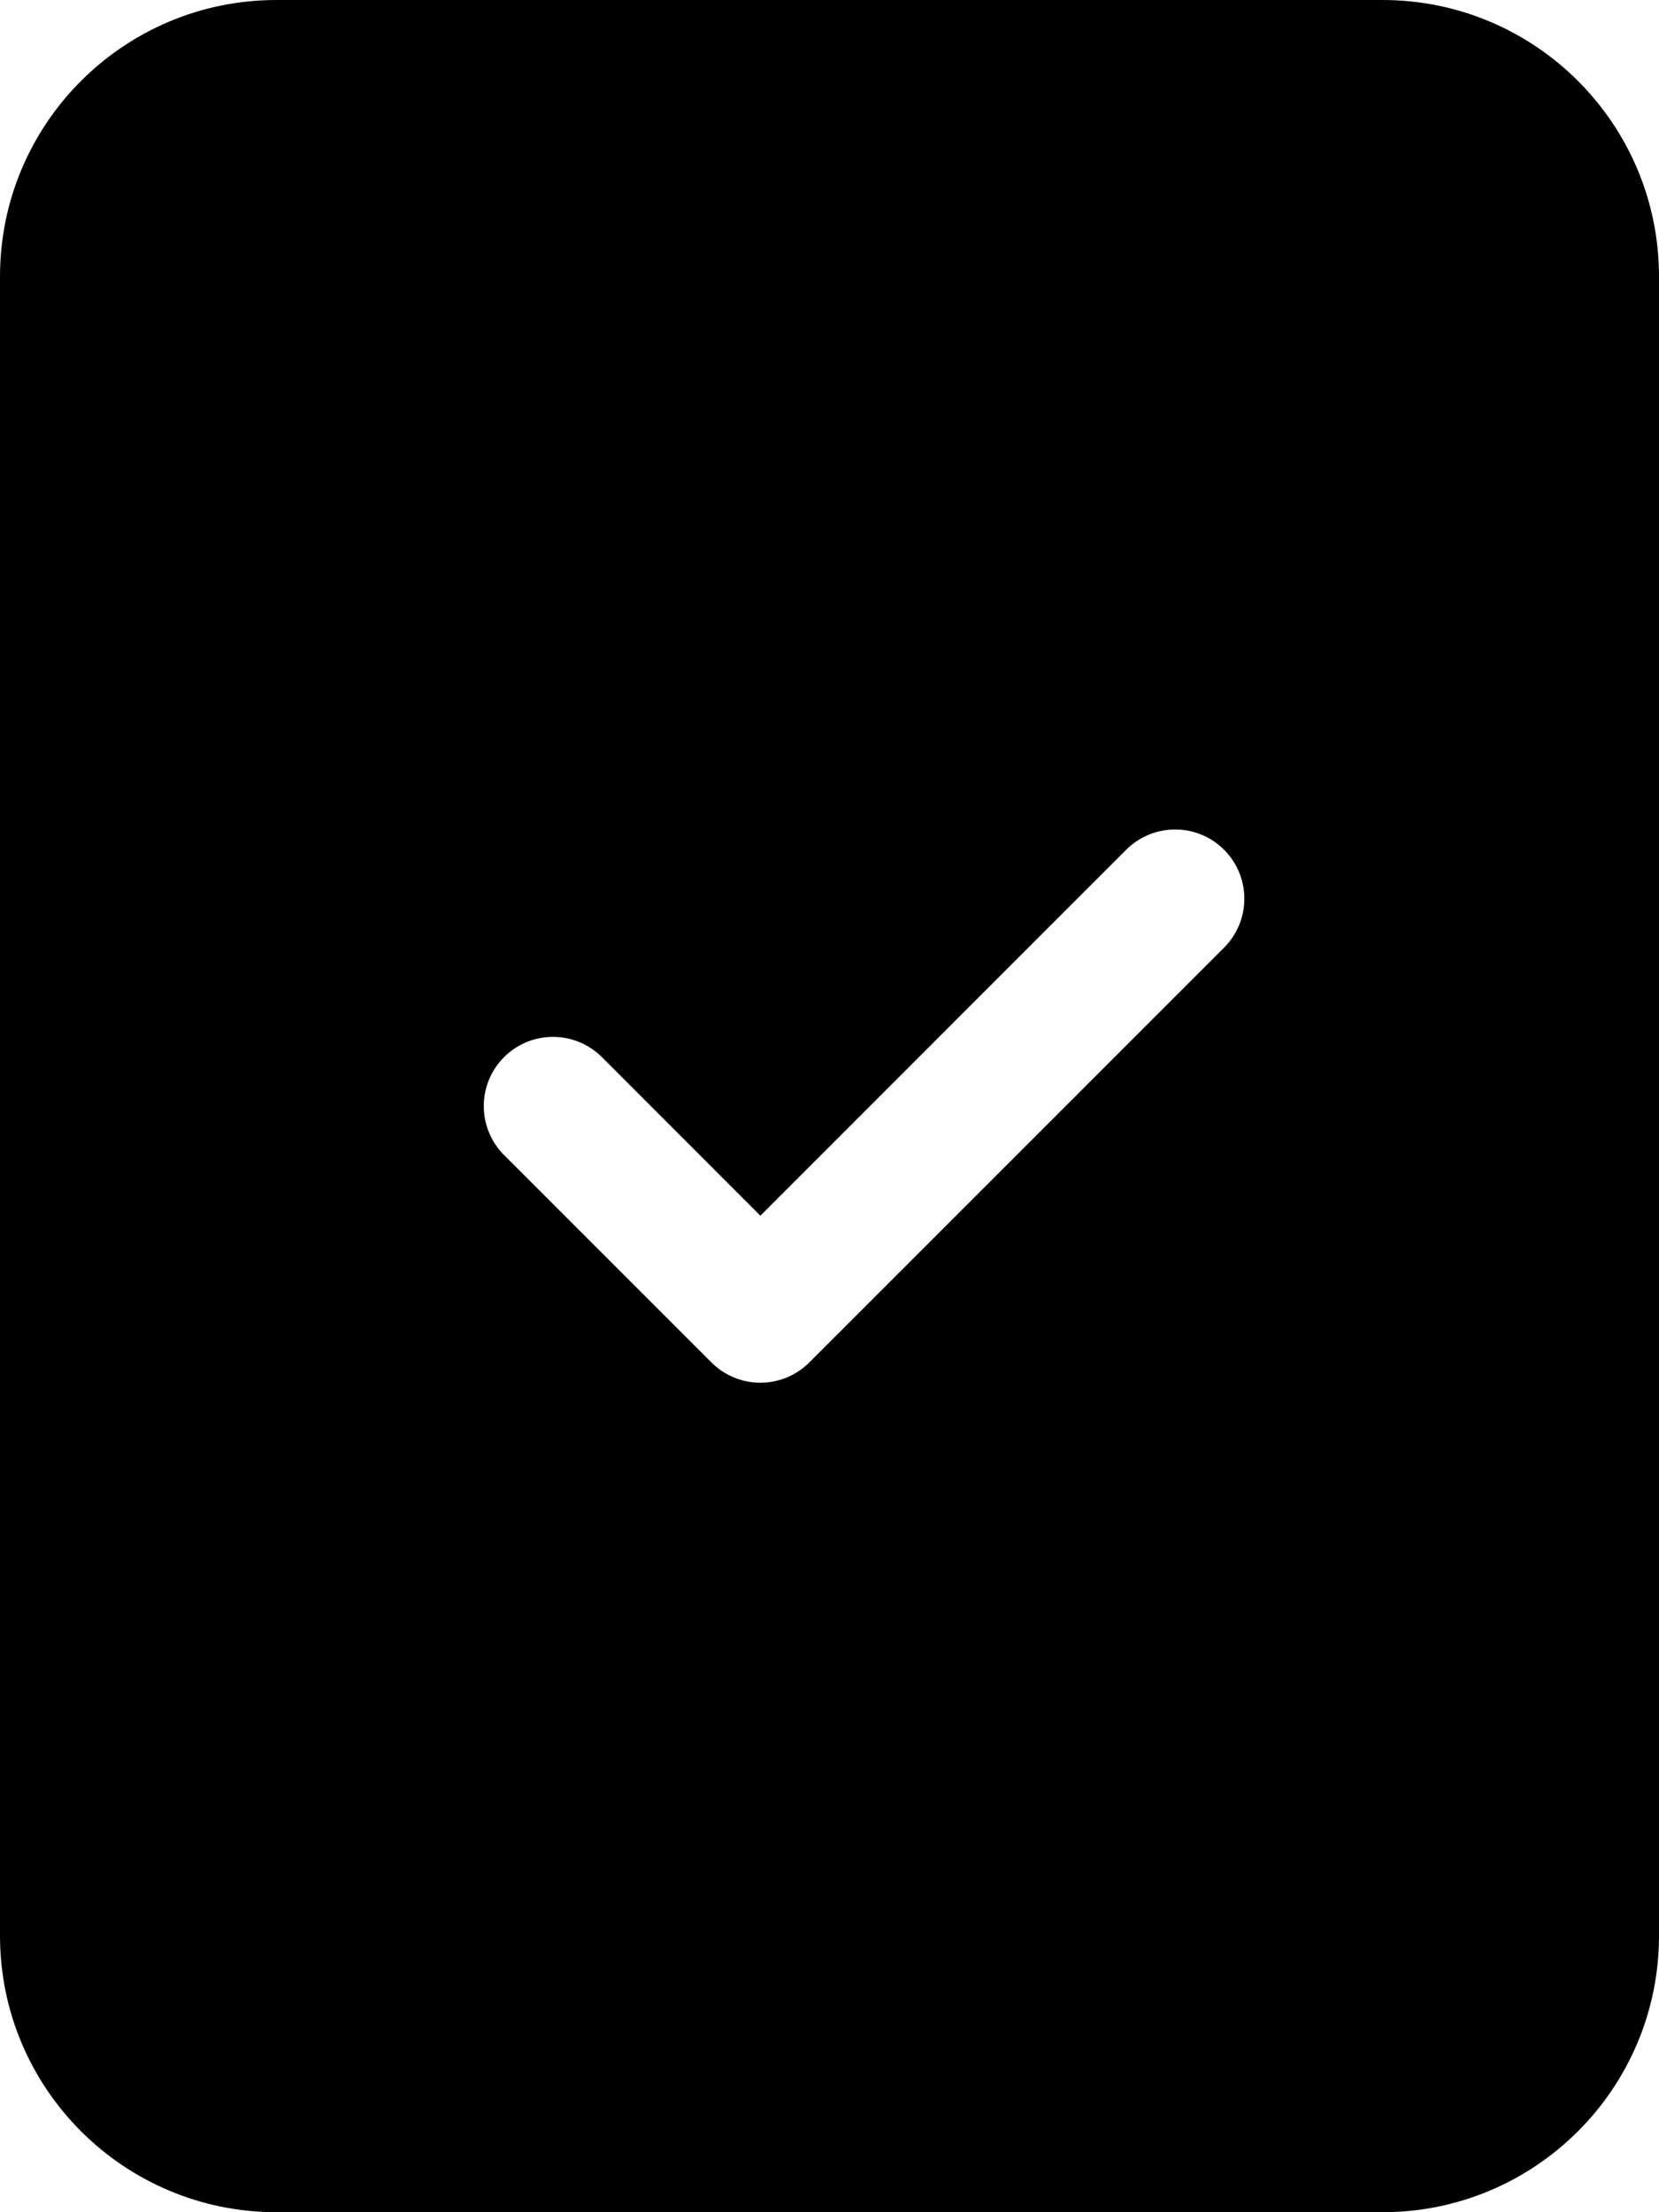 ﻿<?xml version="1.0" encoding="utf-8"?>
<svg version="1.1" xmlns:xlink="http://www.w3.org/1999/xlink" width="18px" height="24px" xmlns="http://www.w3.org/2000/svg">
  <defs>
    <pattern id="BGPattern" patternUnits="userSpaceOnUse" alignment="0 0" imageRepeat="None" />
    <mask fill="white" id="Clip5454">
      <path d="M 18 3  C 18 1.343  16.657 0  15 0  L 3 0  C 1.343 0  0 1.343  0 3  L 0 21  C 0 22.657  1.343 24  3 24  L 15 24  C 16.657 24  18 22.657  18 21  L 18 3  Z M 13.501 9.75  C 13.501 9.949  13.422 10.14  13.281 10.281  L 8.781 14.781  C 8.64 14.922  8.449 15.001  8.25 15.001  C 8.051 15.001  7.86 14.922  7.719 14.781  L 5.469 12.531  C 5.328 12.39  5.249 12.199  5.249 12  C 5.249 11.585  5.585 11.249  6 11.249  C 6.199 11.249  6.39 11.328  6.531 11.469  L 8.25 13.189  L 12.219 9.219  C 12.36 9.078  12.551 8.999  12.75 8.999  C 13.165 8.999  13.501 9.335  13.501 9.75  Z " fill-rule="evenodd" />
    </mask>
  </defs>
  <g>
    <path d="M 18 3  C 18 1.343  16.657 0  15 0  L 3 0  C 1.343 0  0 1.343  0 3  L 0 21  C 0 22.657  1.343 24  3 24  L 15 24  C 16.657 24  18 22.657  18 21  L 18 3  Z M 13.501 9.75  C 13.501 9.949  13.422 10.14  13.281 10.281  L 8.781 14.781  C 8.64 14.922  8.449 15.001  8.25 15.001  C 8.051 15.001  7.86 14.922  7.719 14.781  L 5.469 12.531  C 5.328 12.39  5.249 12.199  5.249 12  C 5.249 11.585  5.585 11.249  6 11.249  C 6.199 11.249  6.39 11.328  6.531 11.469  L 8.25 13.189  L 12.219 9.219  C 12.36 9.078  12.551 8.999  12.75 8.999  C 13.165 8.999  13.501 9.335  13.501 9.75  Z " fill-rule="nonzero" fill="rgba(0, 0, 0, 1)" stroke="none" class="fill" />
    <path d="M 18 3  C 18 1.343  16.657 0  15 0  L 3 0  C 1.343 0  0 1.343  0 3  L 0 21  C 0 22.657  1.343 24  3 24  L 15 24  C 16.657 24  18 22.657  18 21  L 18 3  Z " stroke-width="0" stroke-dasharray="0" stroke="rgba(255, 255, 255, 0)" fill="none" class="stroke" mask="url(#Clip5454)" />
    <path d="M 13.501 9.75  C 13.501 9.949  13.422 10.14  13.281 10.281  L 8.781 14.781  C 8.64 14.922  8.449 15.001  8.25 15.001  C 8.051 15.001  7.86 14.922  7.719 14.781  L 5.469 12.531  C 5.328 12.39  5.249 12.199  5.249 12  C 5.249 11.585  5.585 11.249  6 11.249  C 6.199 11.249  6.39 11.328  6.531 11.469  L 8.25 13.189  L 12.219 9.219  C 12.36 9.078  12.551 8.999  12.75 8.999  C 13.165 8.999  13.501 9.335  13.501 9.75  Z " stroke-width="0" stroke-dasharray="0" stroke="rgba(255, 255, 255, 0)" fill="none" class="stroke" mask="url(#Clip5454)" />
  </g>
</svg>